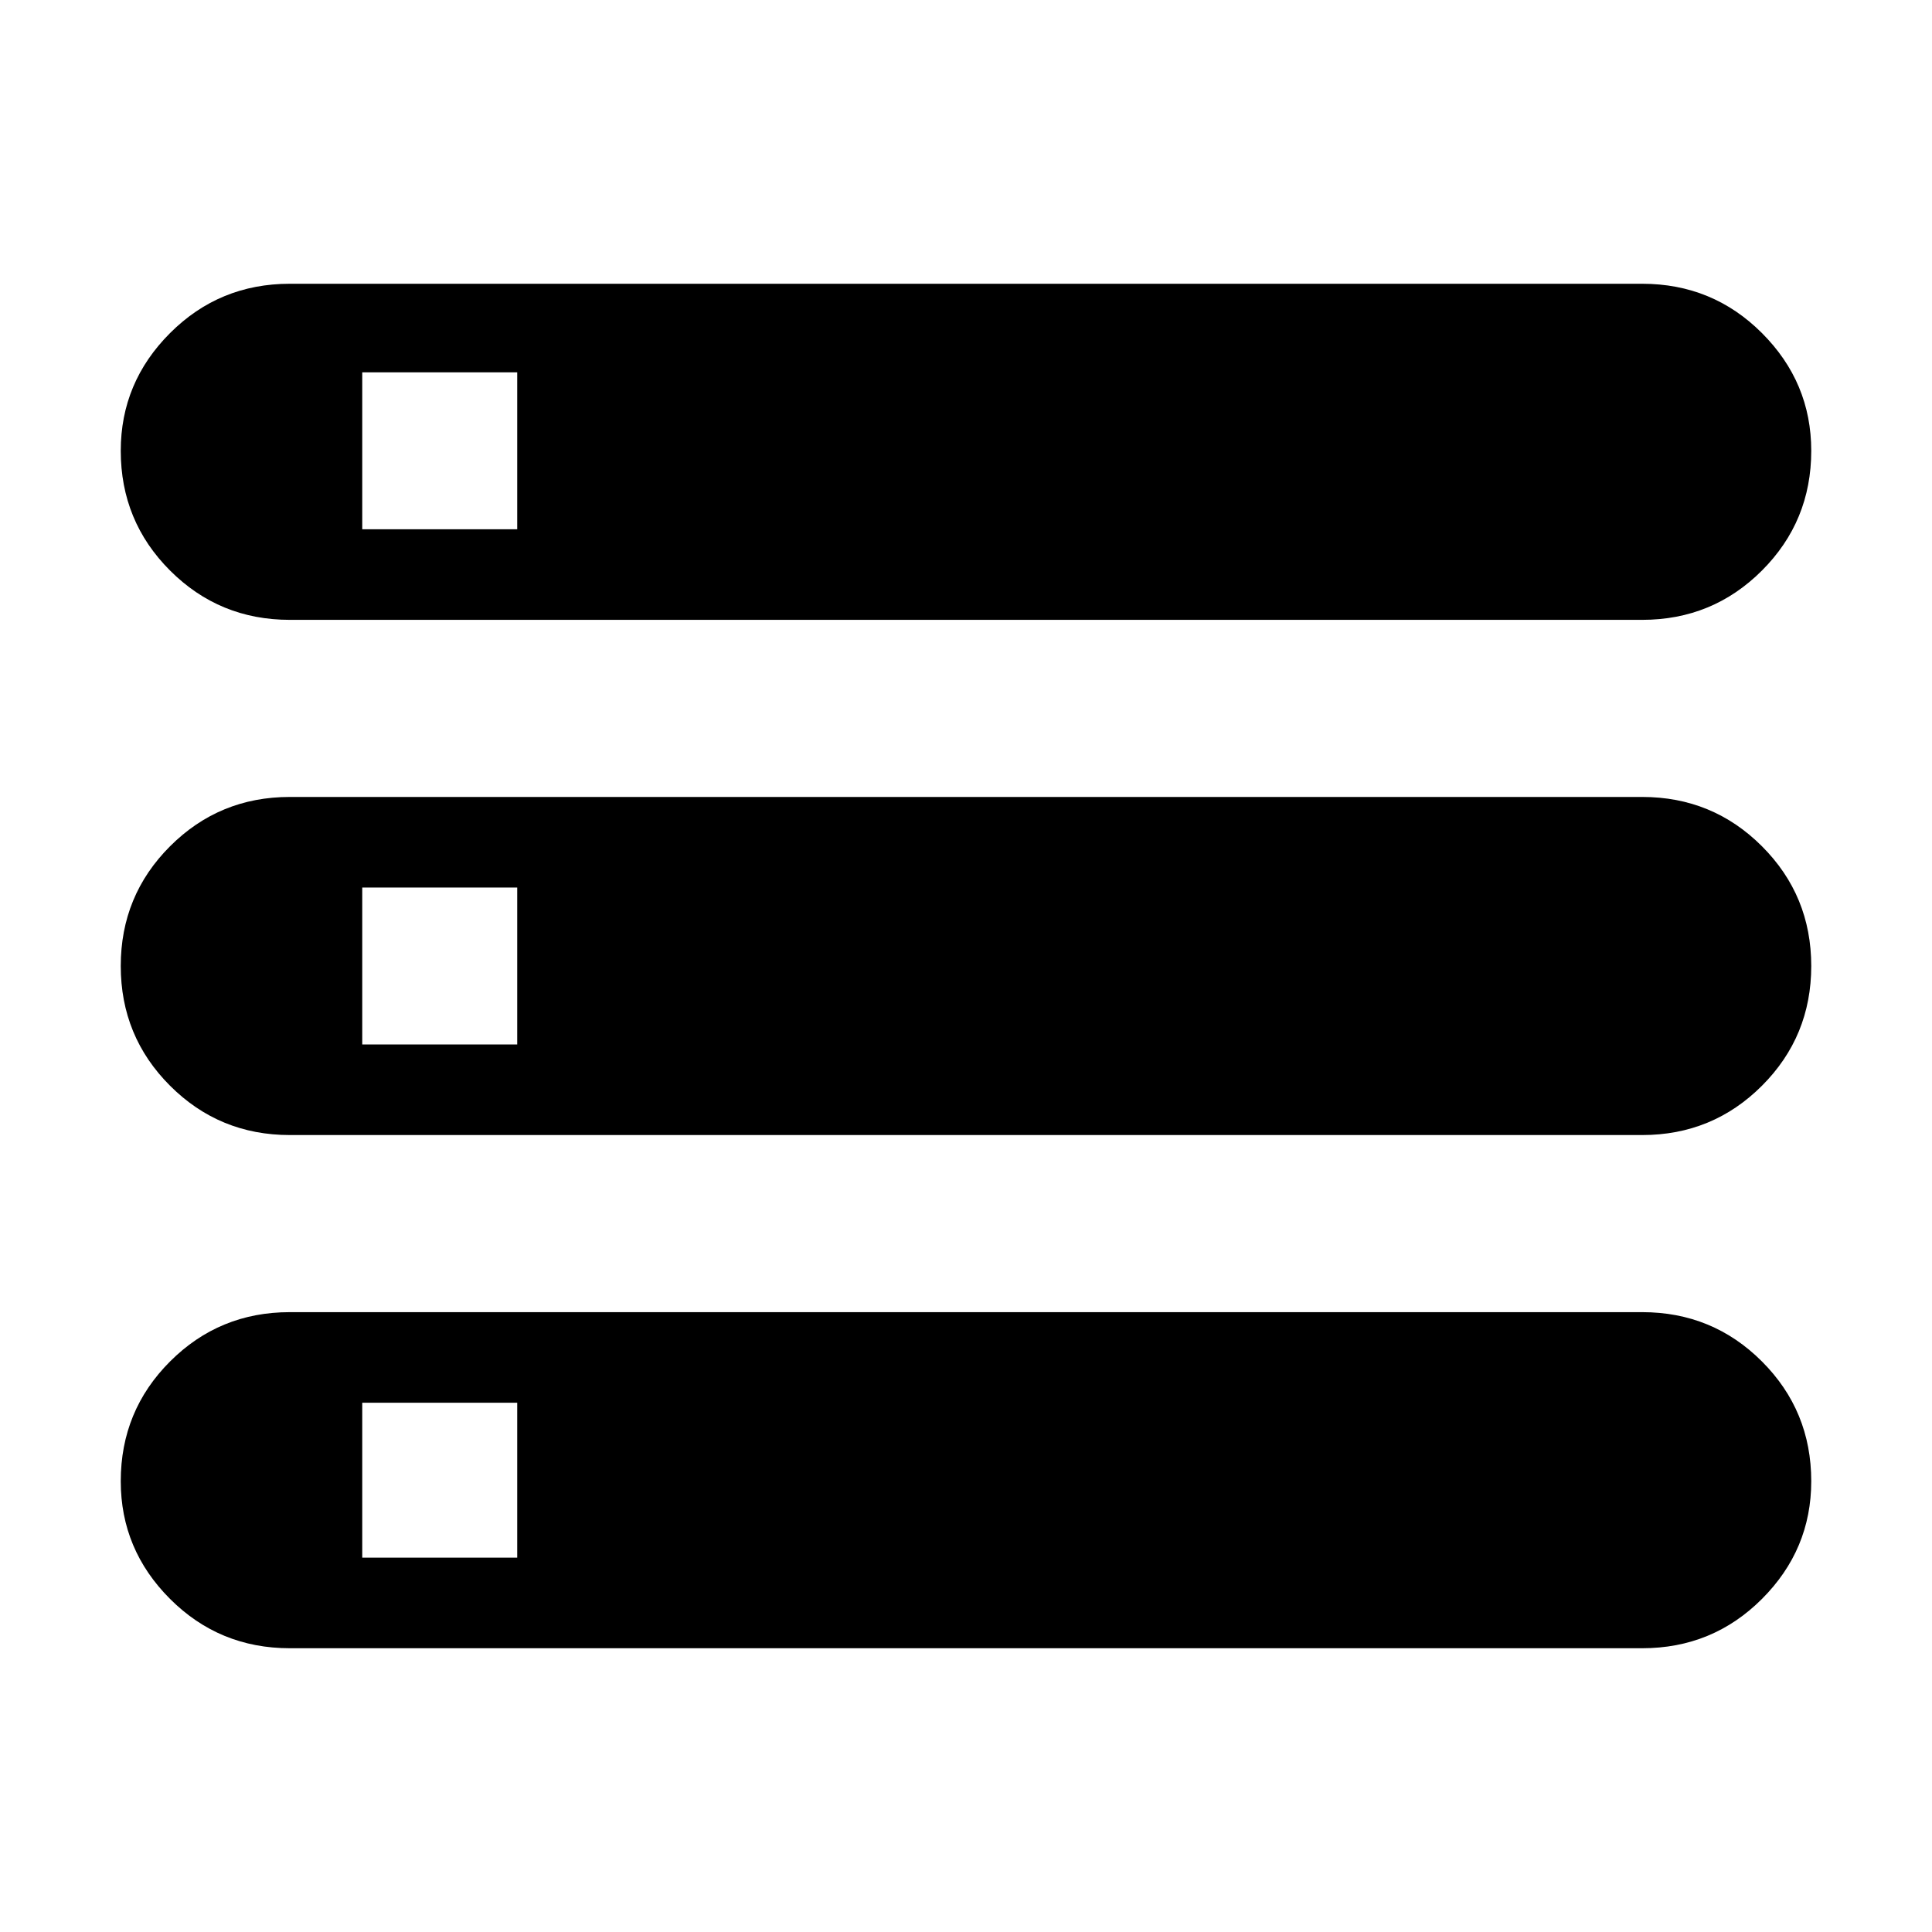 <svg xmlns="http://www.w3.org/2000/svg" height="48" width="48"><path d="M7.2 40.95q-1.75 0-2.975-1.225T3 36.8q0-1.75 1.225-2.975T7.2 32.6h33.6q1.75 0 2.975 1.225T45 36.8q0 1.7-1.225 2.925Q42.55 40.95 40.8 40.95ZM9 38.7h3.85v-3.85H9ZM7.2 15.4q-1.75 0-2.975-1.225T3 11.2q0-1.7 1.225-2.925Q5.45 7.05 7.2 7.05h33.6q1.75 0 2.975 1.225T45 11.2q0 1.75-1.225 2.975T40.8 15.4ZM9 13.15h3.85v-3.9H9ZM7.2 28.2q-1.75 0-2.975-1.225T3 24q0-1.75 1.225-2.975T7.2 19.8h33.6q1.75 0 2.975 1.225T45 24q0 1.75-1.225 2.975T40.8 28.2ZM9 25.95h3.85v-3.9H9Z"/></svg>